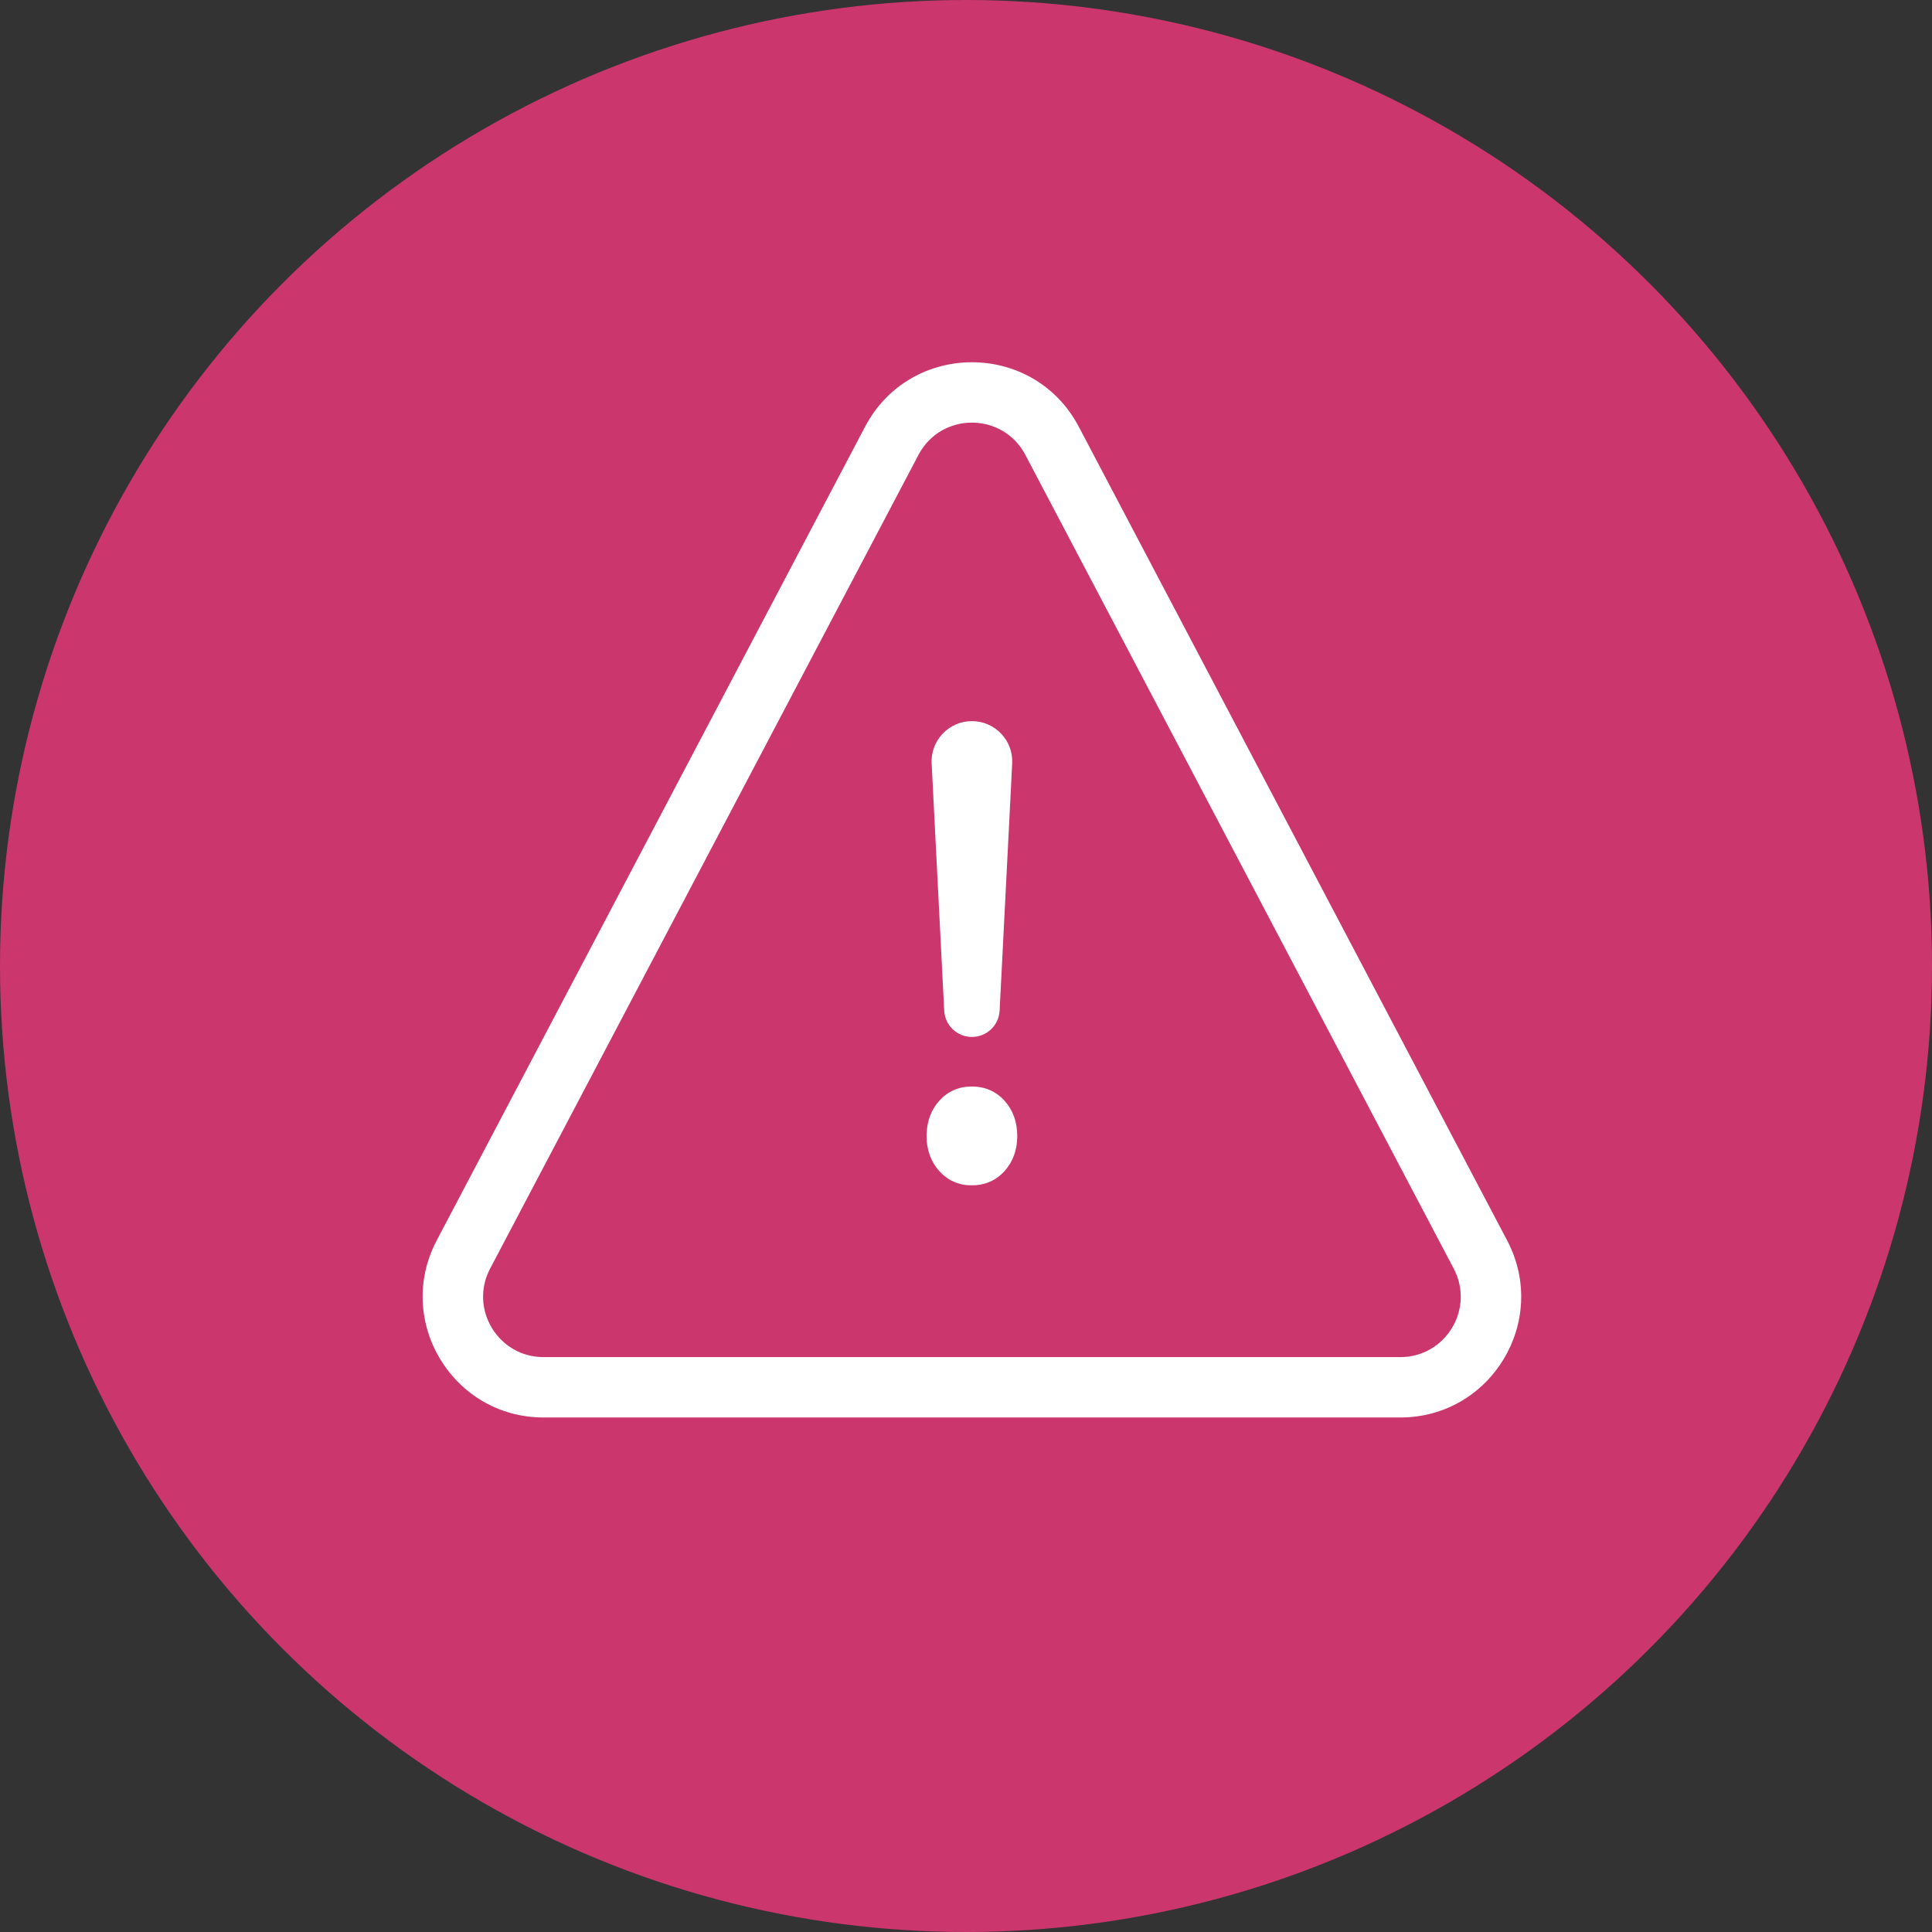 <svg xmlns="http://www.w3.org/2000/svg" width="32" height="32" fill="none" viewBox="0 0 32 32"><rect x="0" y="0" width="32" height="32" fill="#333333" stroke="none"/><circle cx="16" cy="16" r="16" fill="#CB366D"/><path fill="#fff" fill-rule="evenodd" d="M16.983 7.534L24.078 21.012C24.429 21.678 23.946 22.478 23.193 22.478H9.003C8.25 22.478 7.767 21.678 8.118 21.012L15.213 7.534C15.588 6.822 16.608 6.822 16.983 7.534ZM14.328 7.068C15.078 5.644 17.118 5.644 17.868 7.068L24.963 20.546C25.664 21.878 24.698 23.478 23.193 23.478H9.003C7.498 23.478 6.532 21.878 7.233 20.546L14.328 7.068ZM16.096 19.633C15.878 19.633 15.699 19.553 15.559 19.398C15.419 19.244 15.347 19.046 15.347 18.817C15.347 18.582 15.419 18.385 15.559 18.23C15.699 18.076 15.878 17.996 16.096 17.996C16.313 17.996 16.497 18.076 16.637 18.23C16.777 18.385 16.849 18.582 16.849 18.817C16.849 19.046 16.777 19.244 16.637 19.398C16.497 19.553 16.313 19.633 16.096 19.633ZM15.431 12.646C15.411 12.264 15.716 11.944 16.098 11.944C16.48 11.944 16.785 12.264 16.765 12.646L16.557 16.738C16.545 16.983 16.343 17.175 16.098 17.175C15.853 17.175 15.651 16.983 15.639 16.738L15.431 12.646Z" clip-rule="evenodd"/></svg>
